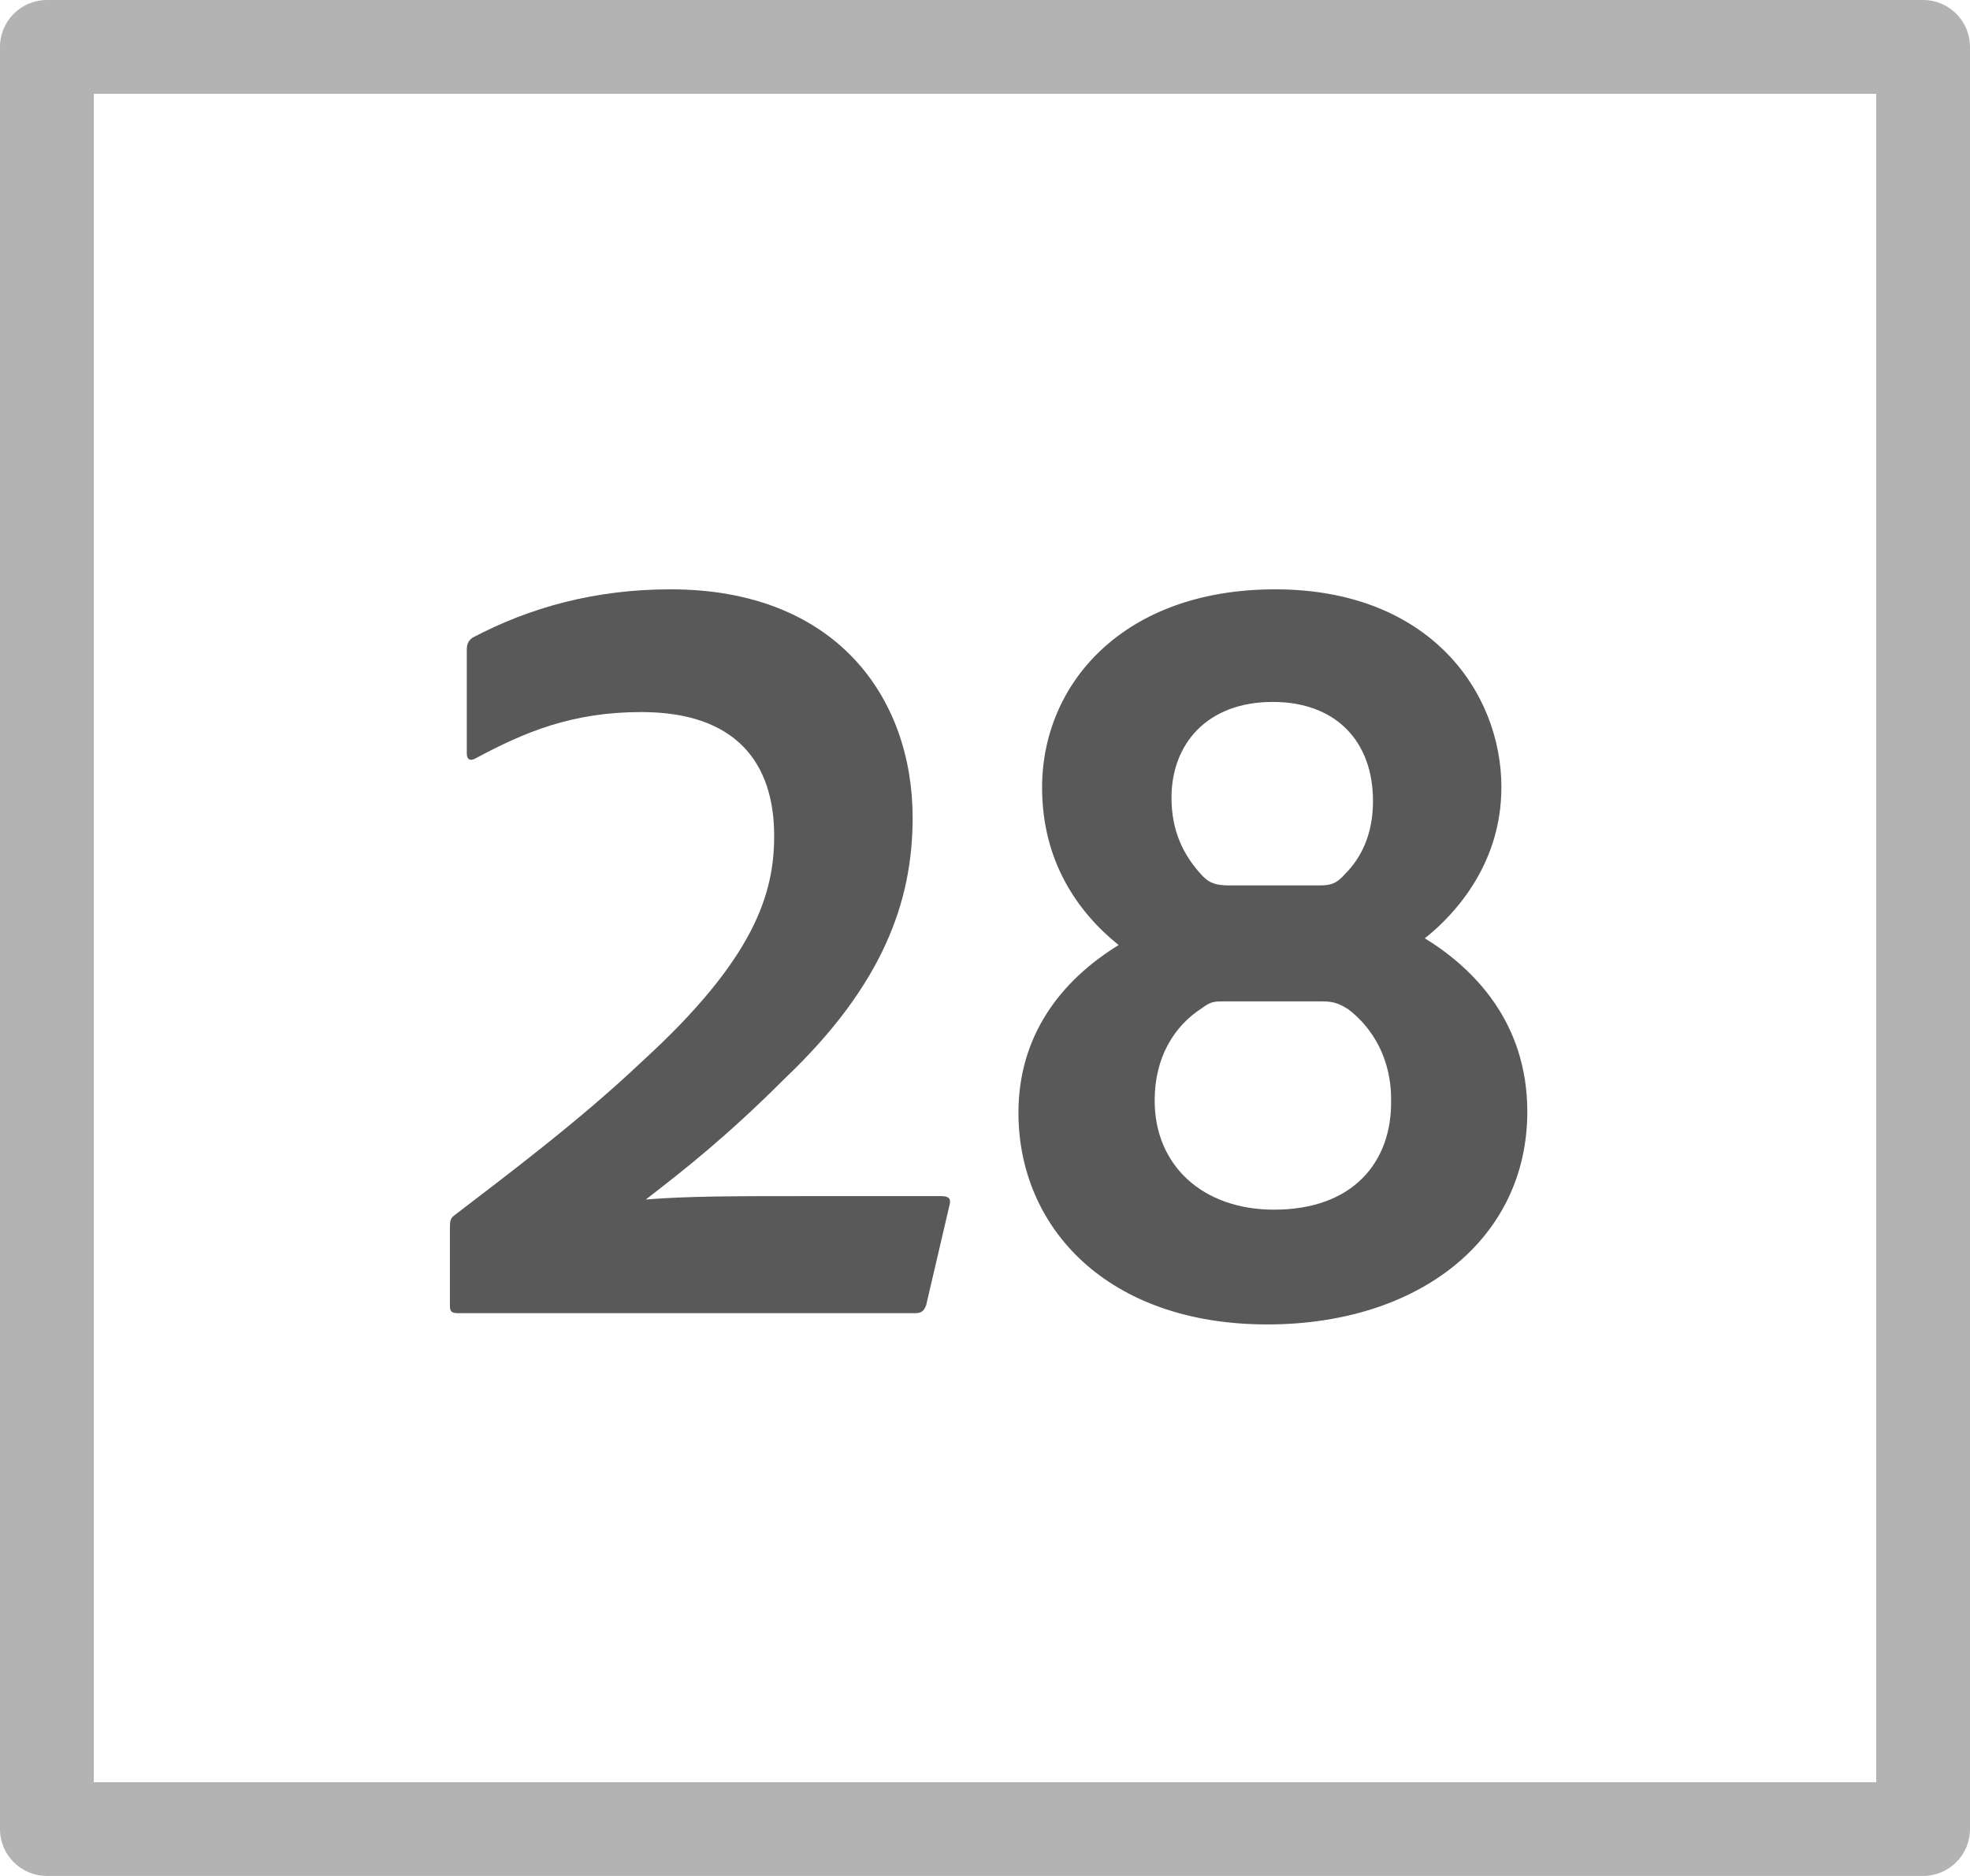 <?xml version="1.0" encoding="UTF-8"?>
<svg id="icons" xmlns="http://www.w3.org/2000/svg" width="42" height="40" viewBox="0 0 42 40">
  <defs>
    <style>

      .fill{
        fill-rule: evenodd;
        fill: #000;
        opacity: .65;
      }
        

      .fillMedium {
        fill: #000;
        opacity: .3;
      }
    </style>
  </defs>
  <path class="fill" d="M9.76,28c-.168,0-.168-.072-.168-.192v-1.607c0-.145,0-.217.096-.288,1.032-.792,2.641-1.992,3.984-3.265,2.424-2.208,2.833-3.601,2.833-4.824,0-1.561-.816-2.641-2.833-2.641-1.488,0-2.496.433-3.528.984-.12.072-.192.024-.192-.096v-2.209c0-.119.024-.191.12-.264,1.224-.647,2.616-1.032,4.224-1.032,3.528,0,5.161,2.305,5.161,4.873,0,1.8-.648,3.576-2.712,5.544-1.248,1.248-2.136,1.944-2.976,2.593.912-.072,1.824-.072,3.528-.072h2.76c.168,0,.216.048.192.168l-.504,2.16c-.048.12-.096.168-.24.168h-9.745Z"/>
  <path class="fill" d="M32.009,16.791c0,1.584-.936,2.664-1.632,3.216,1.056.648,2.185,1.801,2.185,3.697,0,2.712-2.304,4.536-5.545,4.536-3.408,0-5.304-2.064-5.304-4.513,0-1.632.888-2.809,2.136-3.576-.864-.696-1.632-1.776-1.632-3.36,0-2.208,1.728-4.225,4.969-4.225,3.288,0,4.824,2.185,4.824,4.225ZM29.657,23.512c.024-.937-.408-1.608-.912-1.992-.192-.12-.312-.168-.552-.168h-2.088c-.216,0-.288,0-.48.144-.6.385-1.008,1.057-1.008,1.969,0,1.392,1.032,2.328,2.544,2.328,1.704,0,2.497-1.032,2.497-2.28ZM24.976,17.007c0,.696.24,1.225.672,1.681.144.144.288.191.552.191h1.944c.24,0,.36-.048.528-.239.36-.36.6-.864.6-1.561,0-1.272-.792-2.112-2.136-2.112-1.416,0-2.16.912-2.16,2.04Z"/>
  <path class="fillMedium" d="M40,2v36H2V2h38ZM41,0H1C.448,0,0,.448,0,1v38c0,.552.448,1,1,1h40c.552,0,1-.448,1-1V1c0-.552-.448-1-1-1Z"/>
</svg>